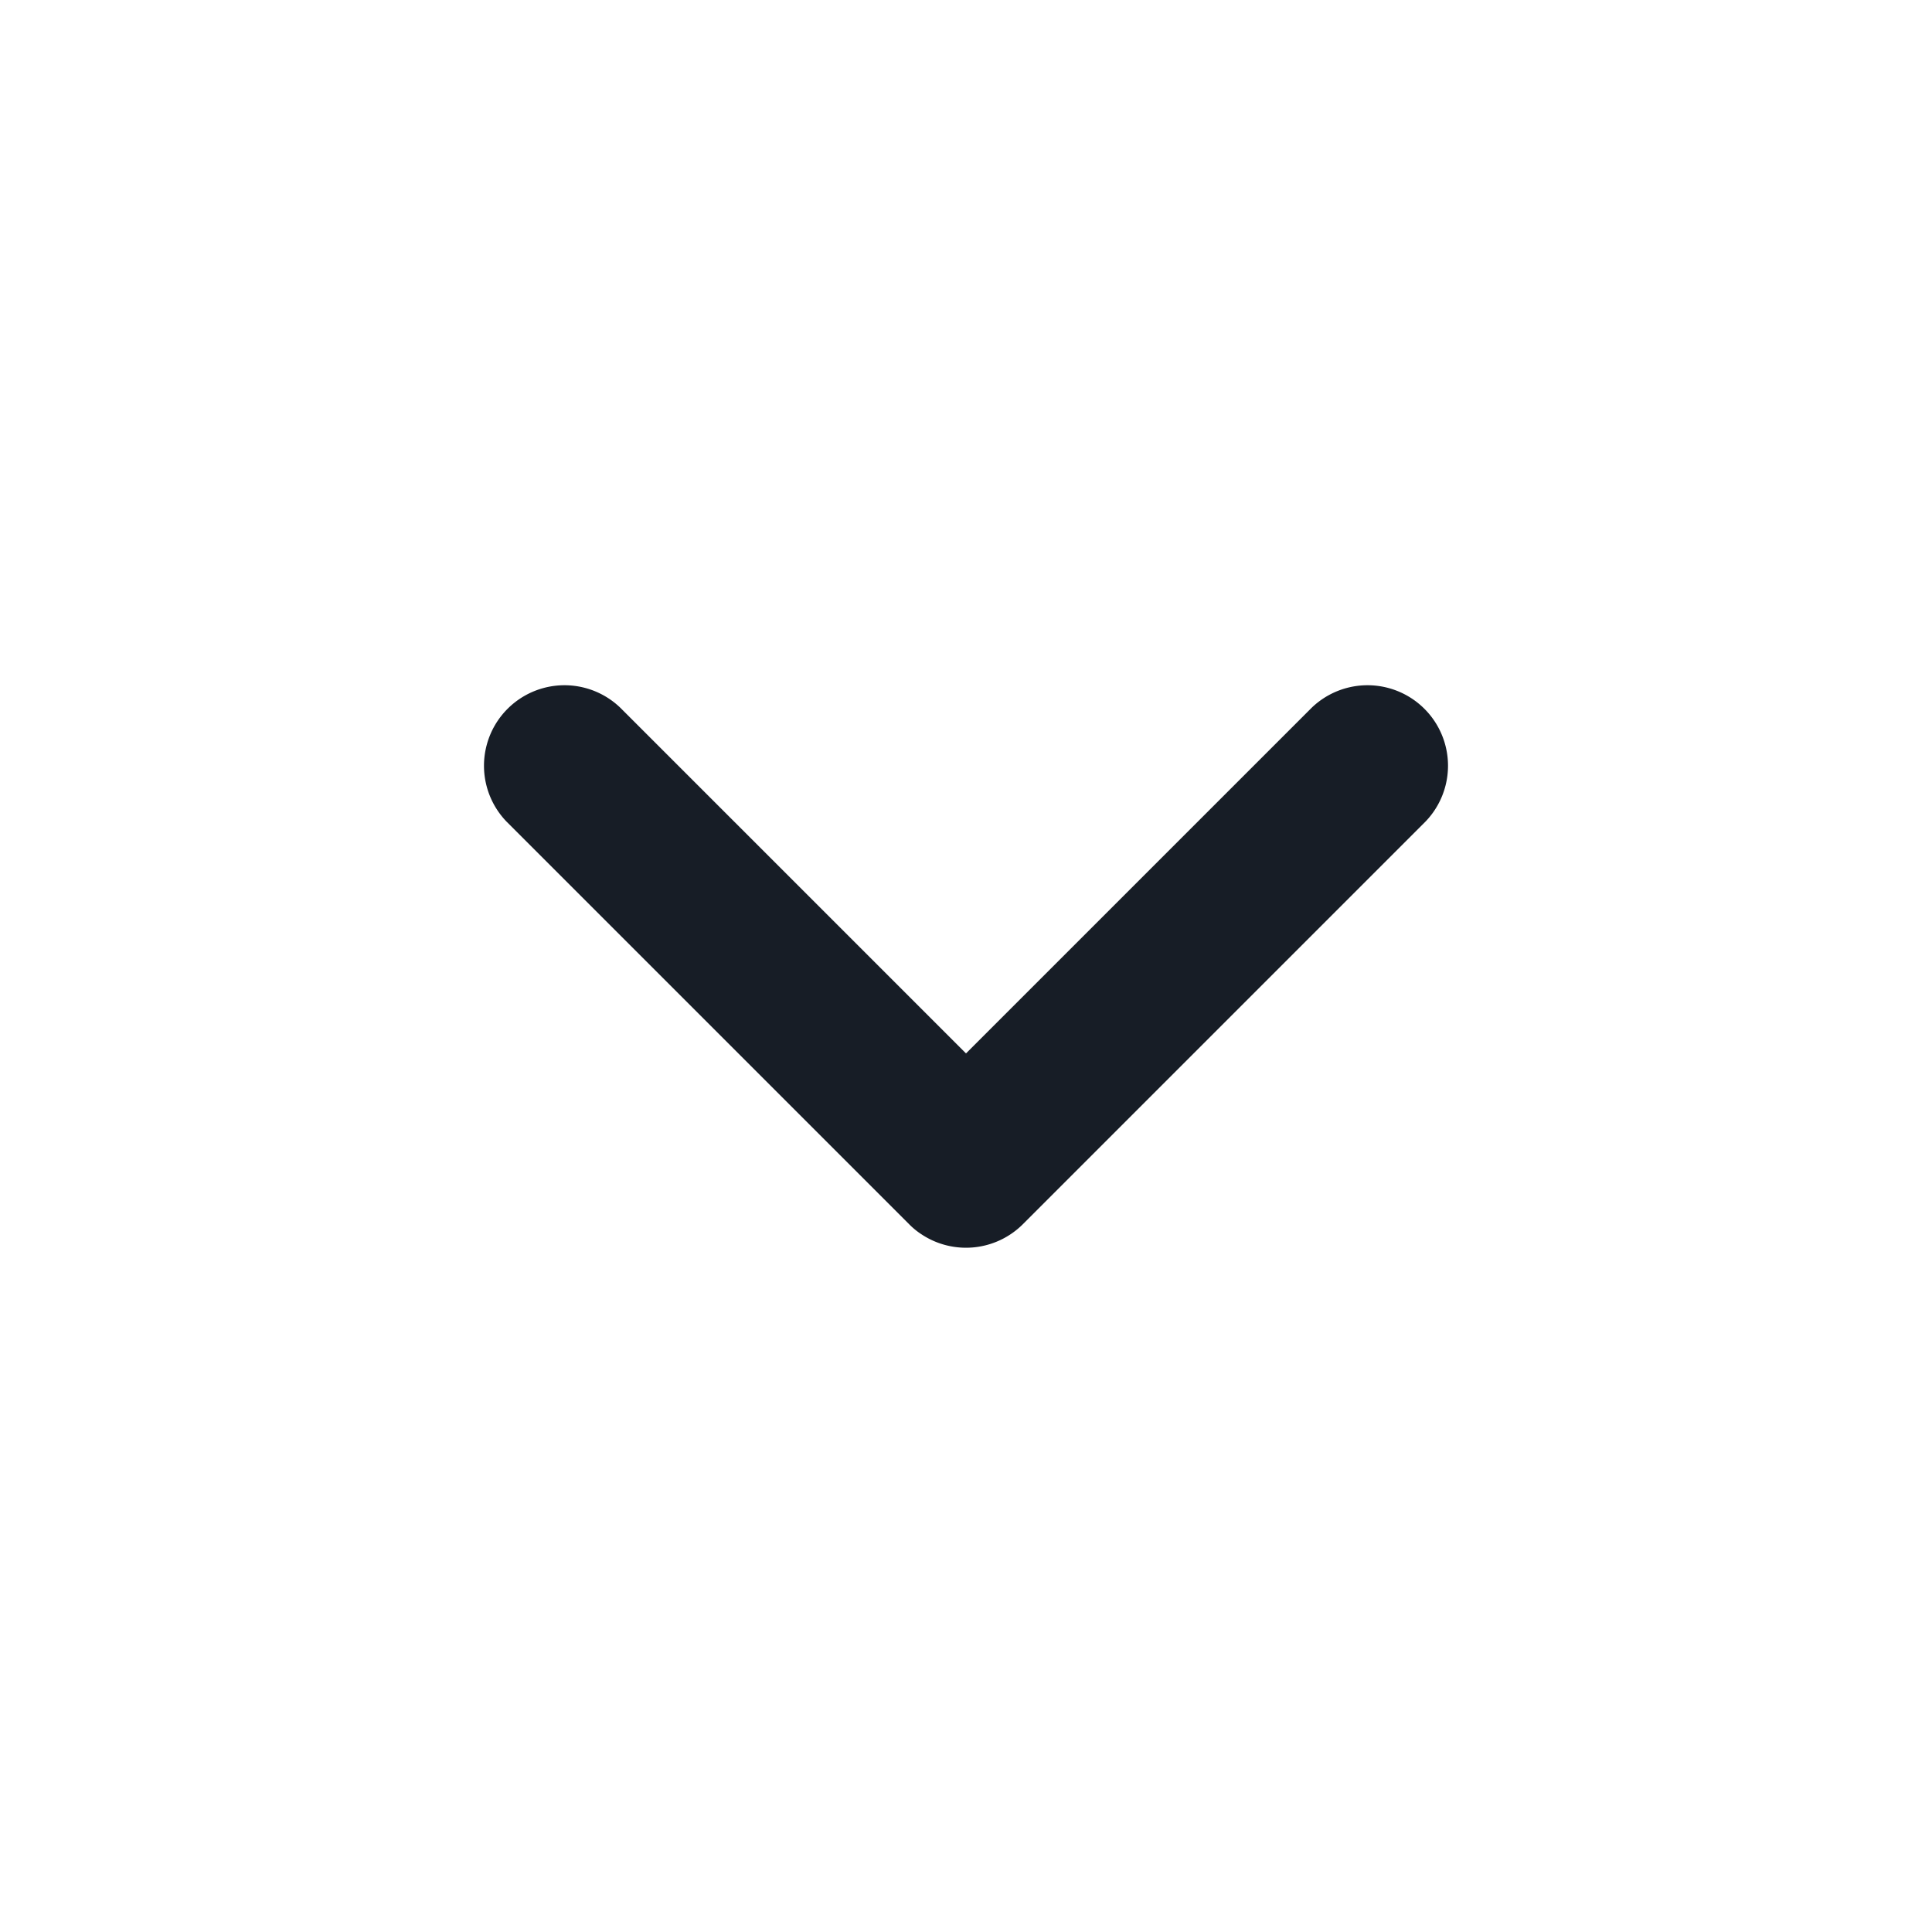 <svg xmlns="http://www.w3.org/2000/svg" width="24" height="24" fill="none" viewBox="0 0 24 24">
  <path fill="#171D26" d="M11.45 15.335a1 1 0 0 0 1.257-.128l5-5a1 1 0 0 0-1.414-1.414L12 13.086 7.707 8.793a1 1 0 0 0-1.414 1.414l5 5a.907.907 0 0 0 .157.128Z"/>
</svg>
